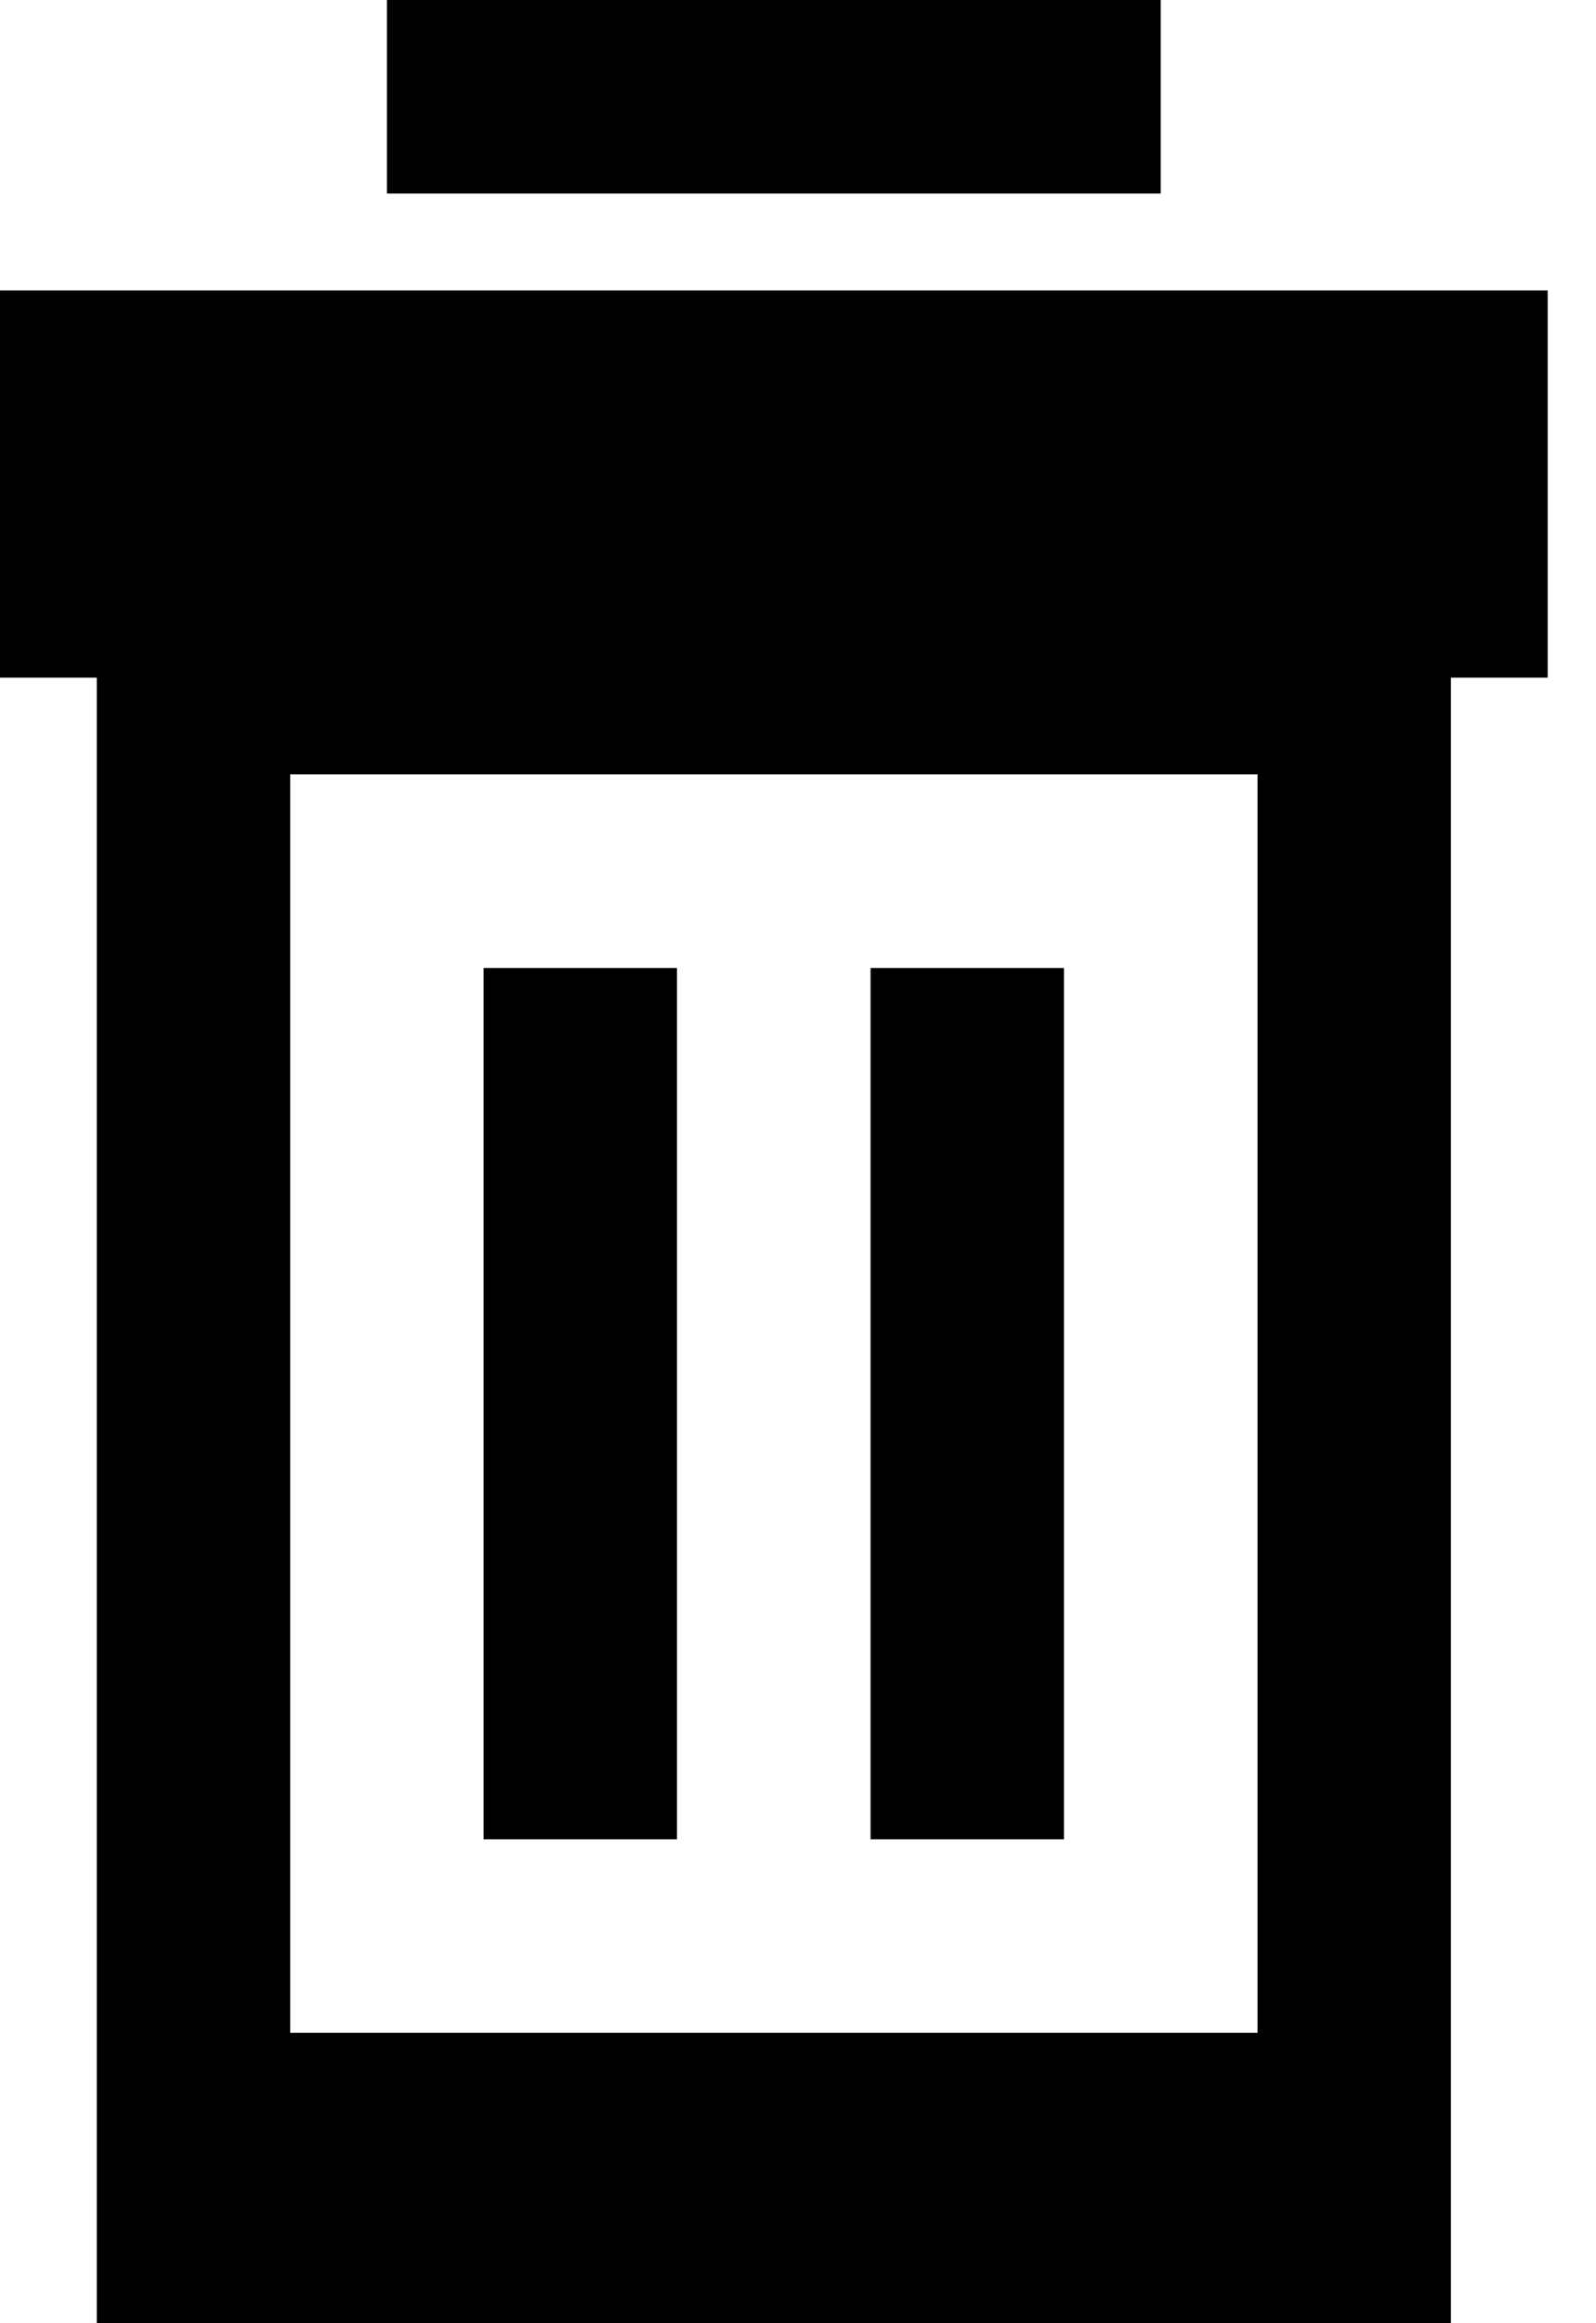 <svg width="11" height="16" viewBox="0 0 11 16" xmlns="http://www.w3.org/2000/svg"><g fill="currentColor" fill-rule="evenodd"><path d="M2.667 0H8v1.333H2.667zM0 2v2.667h.667V16H10V4.667h.667V2H0zm8.667 12H2V5.333h6.667V14z"/><path d="M3.333 6.667h1.333v6H3.333zM6 6.667h1.333v6H6z"/></g></svg>